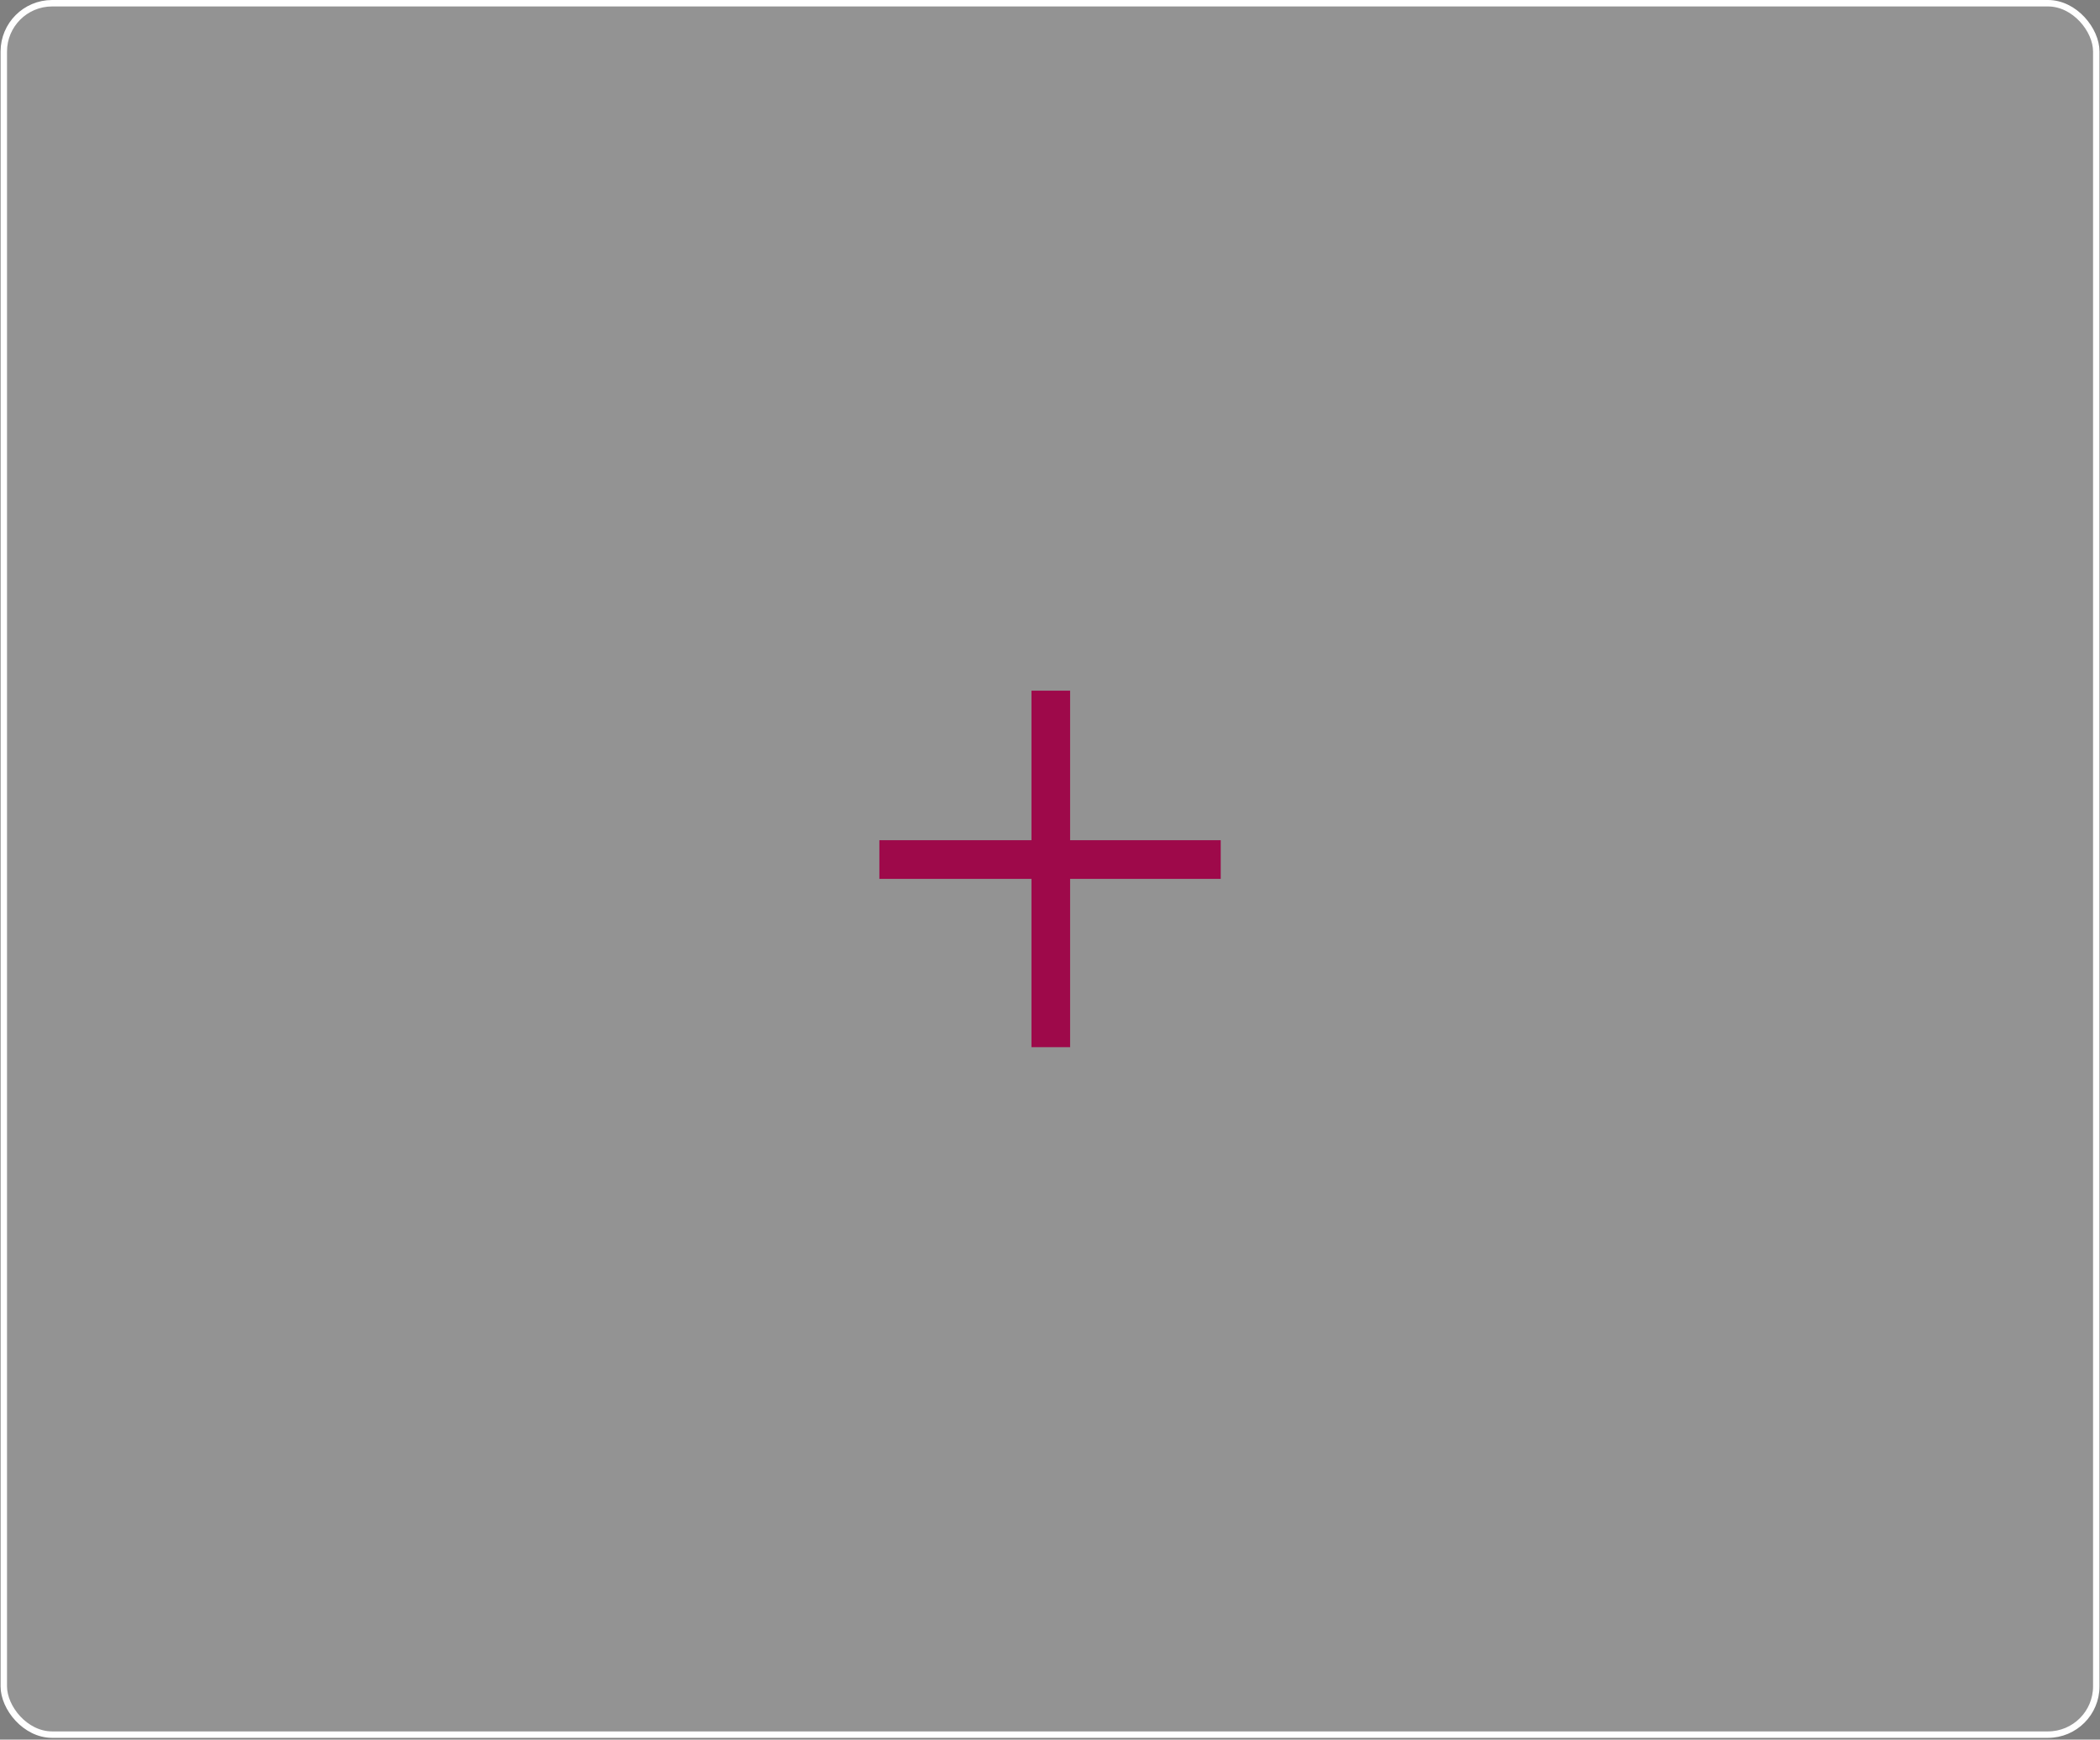 <svg width="326" height="270" viewBox="0 0 326 270" fill="none" xmlns="http://www.w3.org/2000/svg">
<rect x="0" y="0" width="326" height="270" fill="#808080" stroke="none"/>
<rect x="0.589" y="0.5" width="324.835" height="268.725" rx="7.5" fill="white" fill-opacity="0.15" stroke="white"/>
<path d="M163.123 107.198V162.527M136.512 133.406H189.503" stroke="#9E094A" stroke-width="6"/>
</svg>
